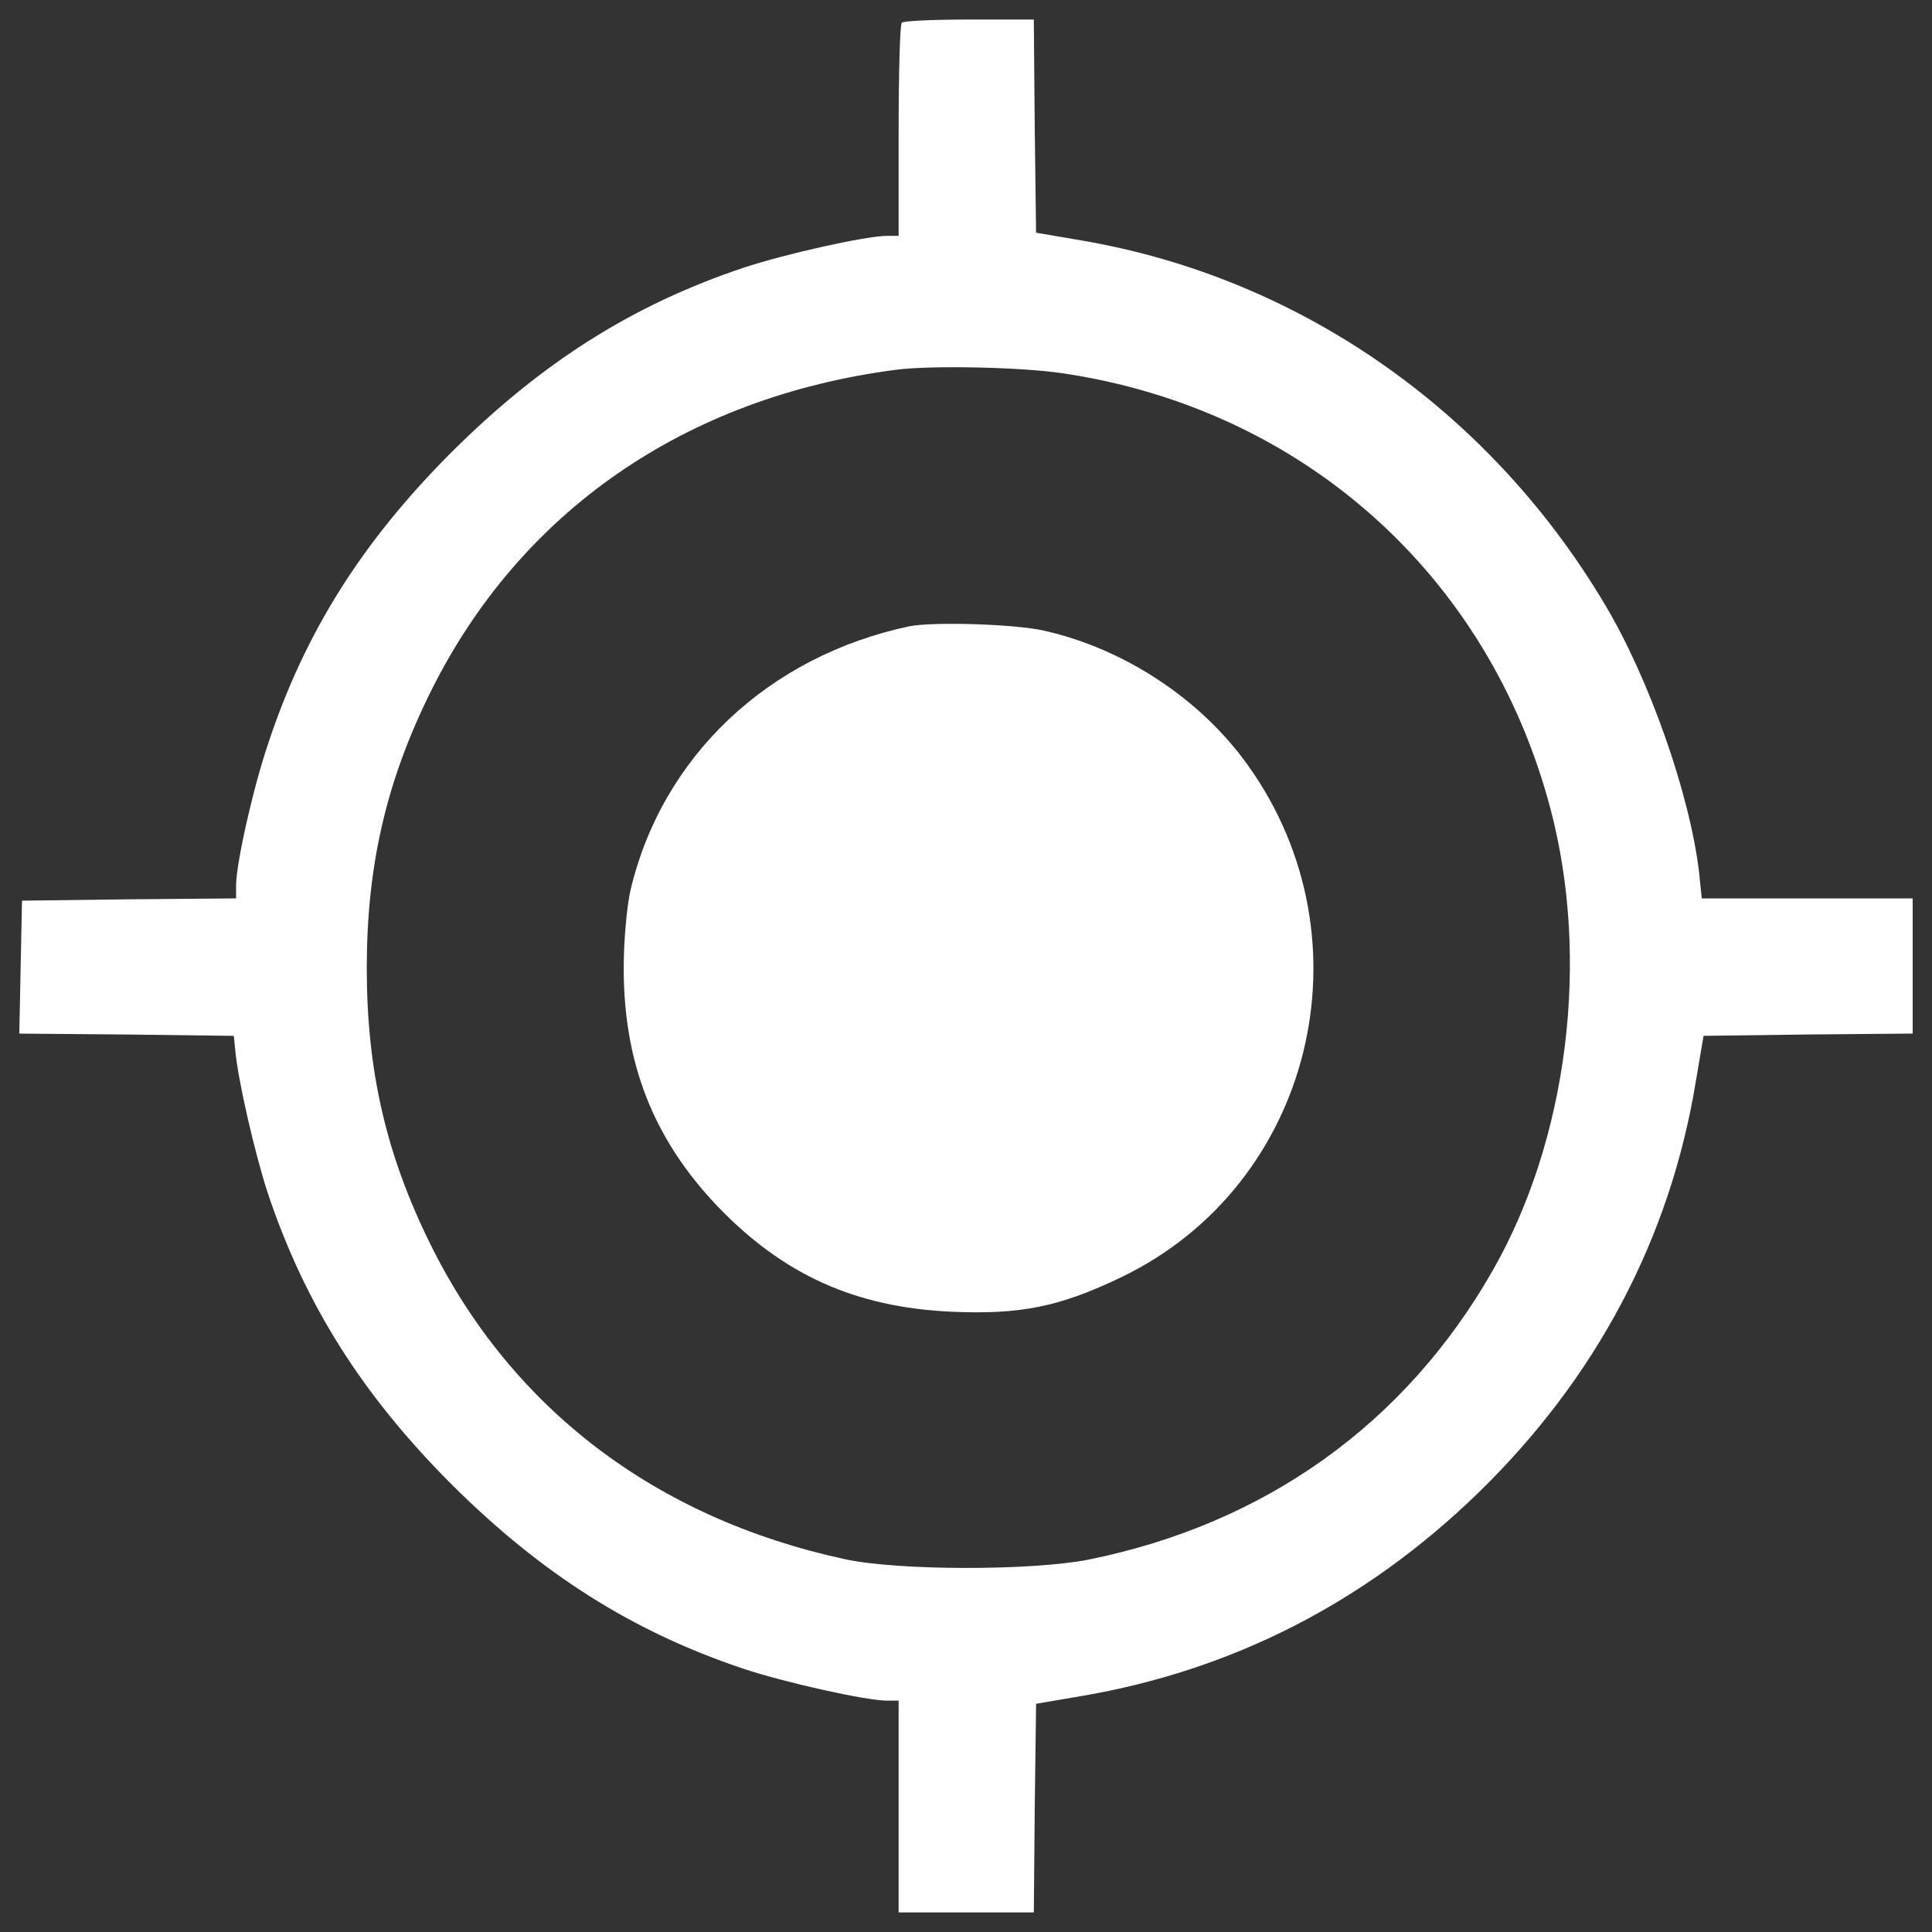 <?xml version="1.0" encoding="utf-8"?>
<!DOCTYPE svg PUBLIC "-//W3C//DTD SVG 1.1//EN" "http://www.w3.org/Graphics/SVG/1.1/DTD/svg11.dtd">
<svg version="1.1" xmlns="http://www.w3.org/2000/svg" xmlns:xlink="http://www.w3.org/1999/xlink" x="0px" y="0px"
     viewBox="0 0 1000 1000" enable-background="new 0 0 1000 1000" xml:space="preserve">
<rect x="0" y="0" width="1000" height="1000" fill="#333333" stroke="none"/>
    <g><g transform="translate(0,511) scale(0.1,-0.1)">
    <path d="M4667.6,4992.5c-9.3-7-16.3-258.9-16.3-559.9v-543.5h-60.7c-107.3,0-527.2-93.3-744.2-165.6c-571.5-191.3-1042.8-489.9-1507-951.8c-464.2-464.2-760.5-933.1-951.8-1511.6c-77-226.3-165.6-620.5-165.6-732.5v-67.7l-552.9-4.7l-555.2-7l-7-342.9l-7-345.2l555.2-4.7l555.2-7l7-70c14-161,102.7-541.2,168-741.8c193.6-578.5,489.9-1047.4,954.1-1511.6c464.2-461.9,935.4-760.5,1507-951.8c216.9-72.3,636.8-165.6,744.2-165.6h60.7v-548.2v-548.2h349.9h349.9l4.7,541.2l7,538.9l233.3,39.7c781.5,133,1467.3,482.9,2050.5,1047.4c613.5,594.9,998.4,1320.3,1131.4,2136.8l39.6,233.3l541.2,7l541.2,4.7V110v349.9h-545.9h-545.8l-14,135.3c-46.7,401.2-258.9,1005.4-489.9,1390.3C7704.9,2991,6720.4,3674.5,5596,3865.8l-233.3,39.7l-7,550.5l-4.7,552.9h-335.9C4833.2,5008.8,4674.6,5001.8,4667.6,4992.5z M5502.7,3177.6c1238.7-184.3,2202.1-1042.8,2521.7-2251.1c207.6-781.5,91-1712.3-298.6-2393.4c-452.6-793.2-1178.1-1311-2090.2-1495.3c-291.6-58.3-989.1-58.3-1264.4,2.3c-979.8,212.3-1726.3,781.5-2146.2,1635.3c-226.3,459.6-326.6,893.4-326.6,1423c0,529.5,100.3,963.4,326.6,1423c461.9,937.8,1318,1532.6,2414.4,1674.9C4819.2,3219.6,5285.8,3210.3,5502.7,3177.6z" fill="white"/>
    <path d="M4709.6,1868.9c-732.5-154-1283-674.2-1446.3-1367c-18.7-84-35-258.9-35-403.6c0-492.2,154-884.1,485.2-1231.7c340.6-354.6,711.5-522.5,1208.4-545.9c361.6-16.3,564.5,25.7,884.1,179.6c986.8,475.9,1299.4,1742.6,655.5,2645.4c-244.9,345.3-641.5,606.5-1056.7,699.8C5250.8,1880.6,4833.2,1892.2,4709.6,1868.9z"
          fill="white"/>
    </g>
    </g>
</svg>
